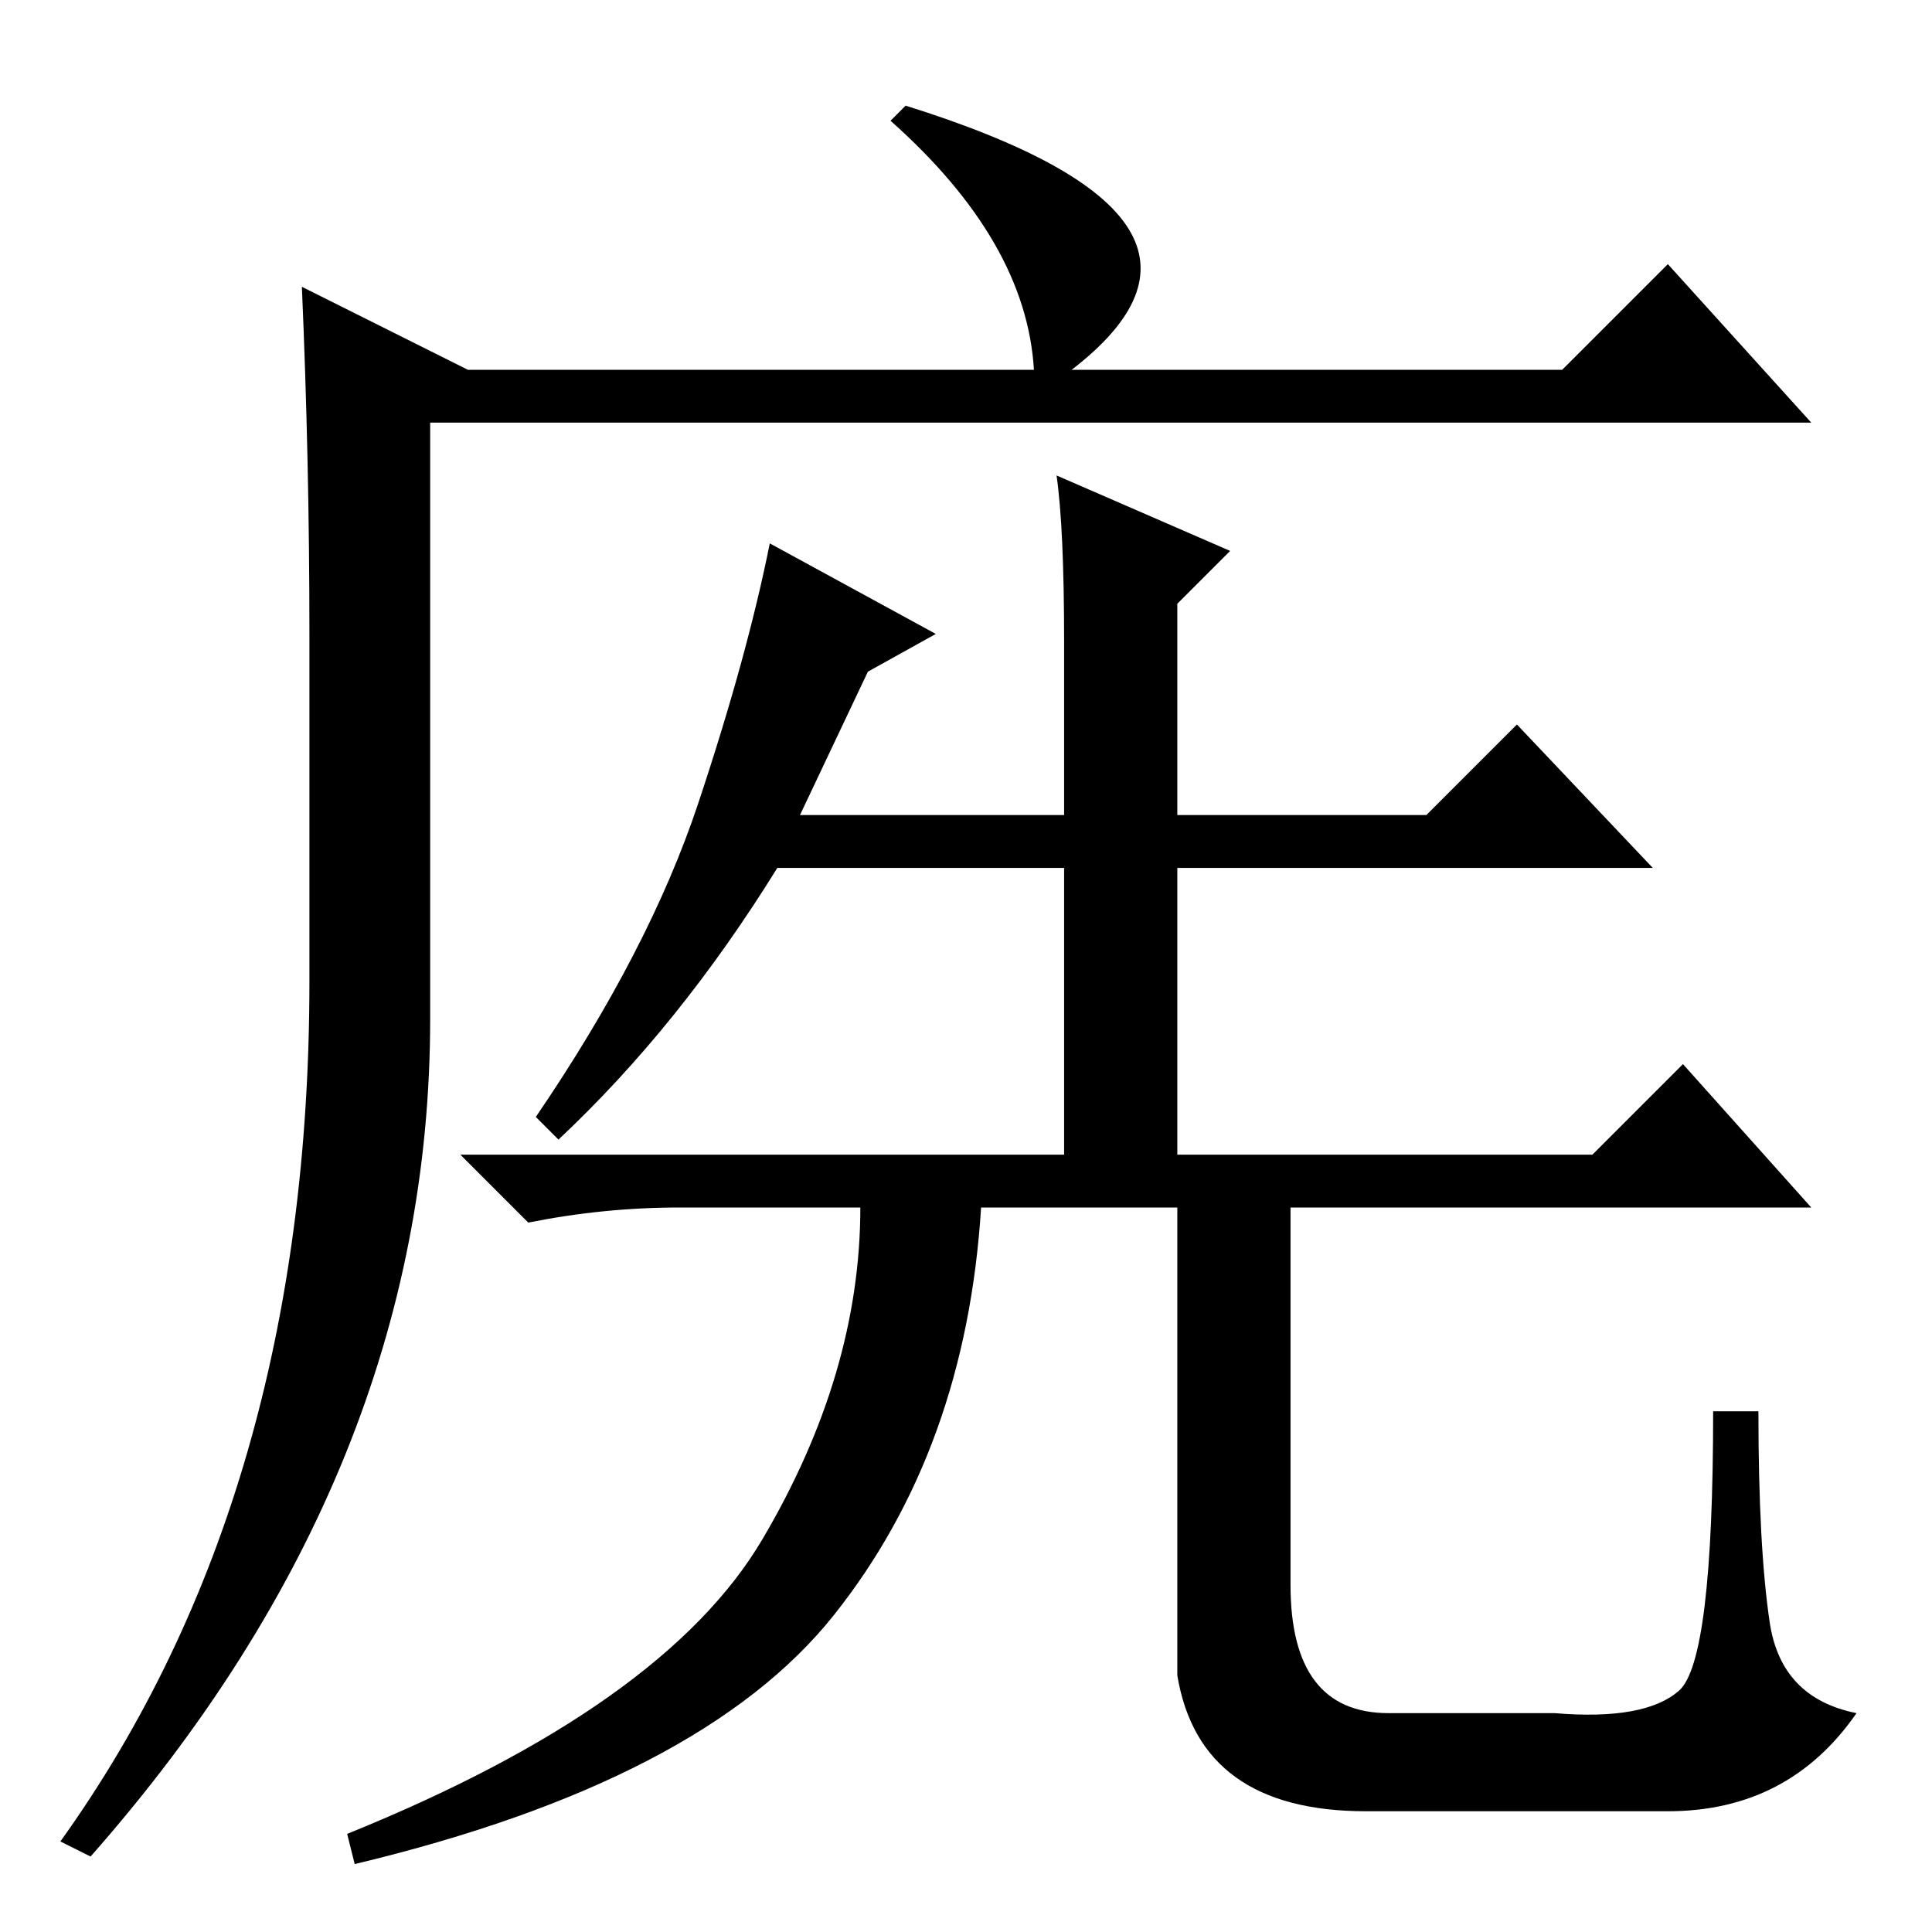 <?xml version="1.0" standalone="no"?>
<!DOCTYPE svg PUBLIC "-//W3C//DTD SVG 1.1//EN" "http://www.w3.org/Graphics/SVG/1.1/DTD/svg11.dtd" >
<svg xmlns="http://www.w3.org/2000/svg" xmlns:xlink="http://www.w3.org/1999/xlink" version="1.1" viewBox="0 -36 256 256">
  <g transform="matrix(1 0 0 -1 0 220)">
   <path fill="currentColor"
d="M120 242q48 -15 22 -35h65l14 14l19 -21h-183v-79q0 -60 -45 -111l-4 2q33 46 33 114v46q0 23 -1 46l22 -11h75q-1 17 -19 33zM115 167l-9 -19h35v23q0 15 -1 22l23 -10l-7 -7v-28h33l12 12l18 -19h-63v-38h55l12 12l17 -19h-69v-50q0 -17 13 -17h22q12 -1 16.5 3t4.5 37
h6q0 -18 1.5 -28t11.5 -12q-9 -13 -25 -13h-40q-22 0 -25 18v62h-26q-2 -32 -19.5 -54t-63.5 -33l-1 4q42 17 55 39t13 44h-24q-10 0 -20 -2l-9 9h80v38h-38q-13 -21 -29 -36l-3 3q15 22 21.5 41.5t9.5 34.5l22 -12z" />
  </g>

</svg>
